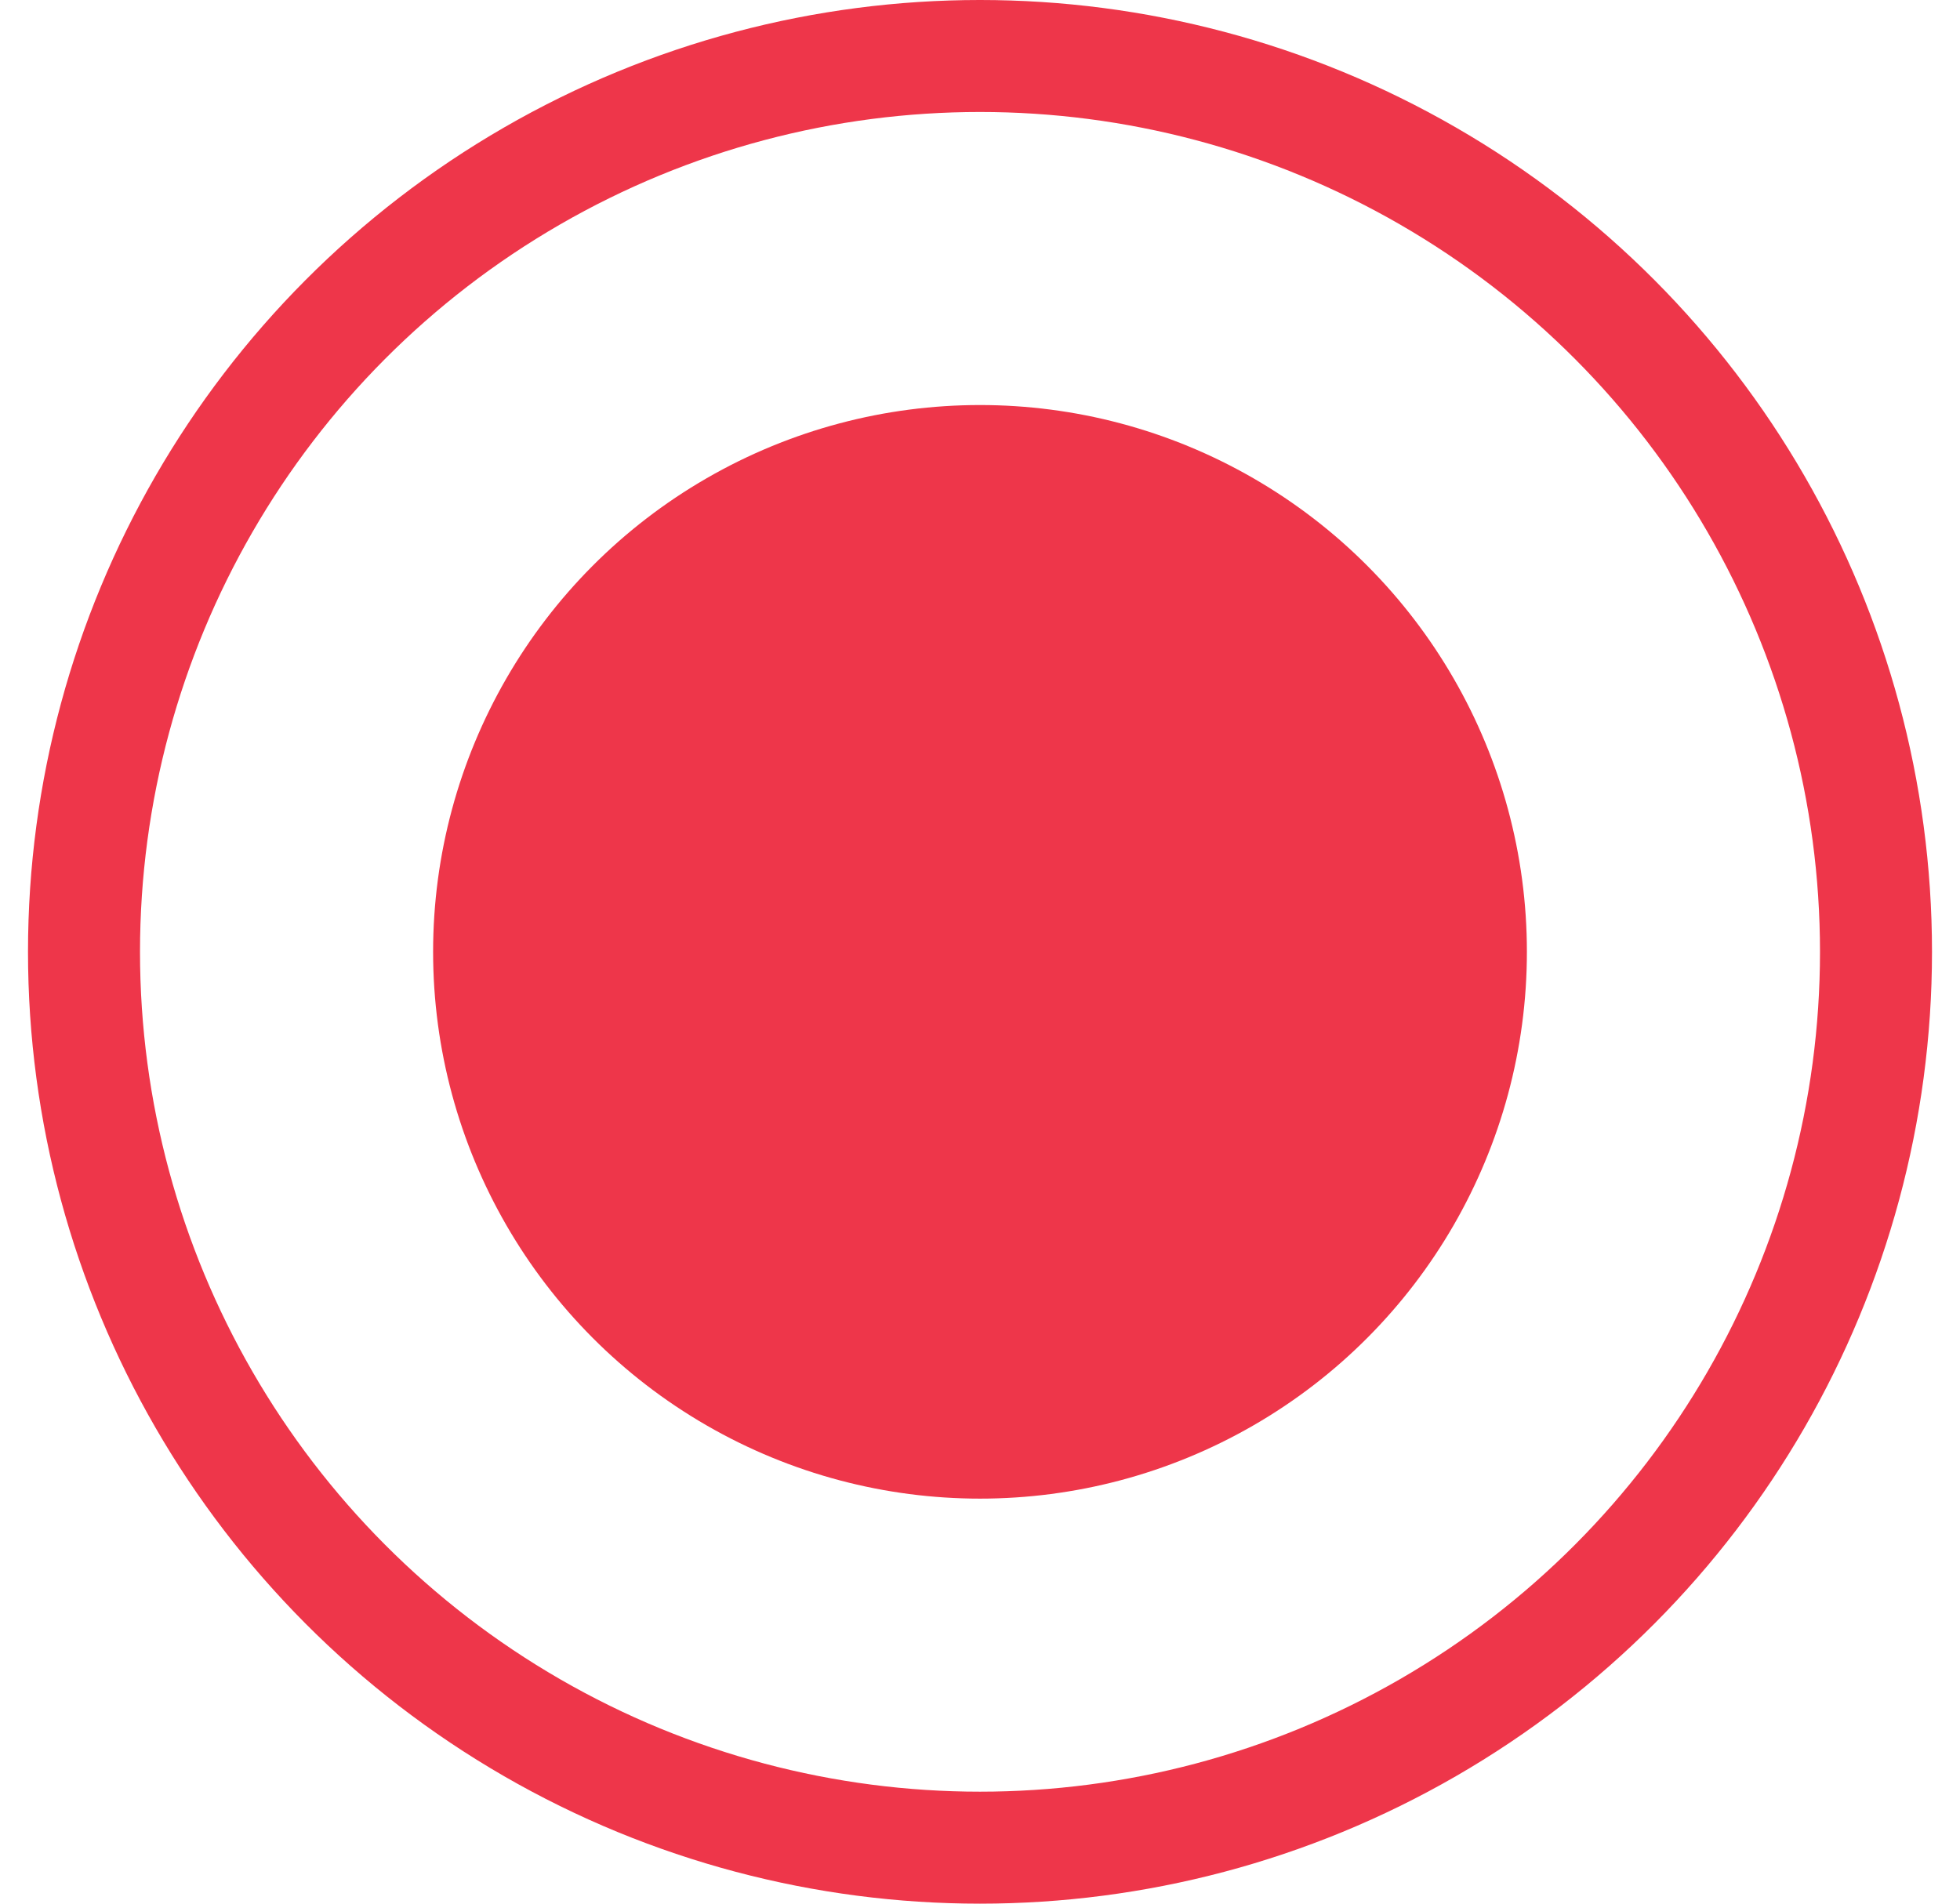 <svg width="35" height="34" viewBox="0 0 35 34" fill="none" xmlns="http://www.w3.org/2000/svg">
<circle cx="17.5" cy="17" r="9.766" fill="#EE364A"/>
<circle cx="17.5" cy="17" r="16" stroke="#EE364A" stroke-width="2"/>
</svg>
